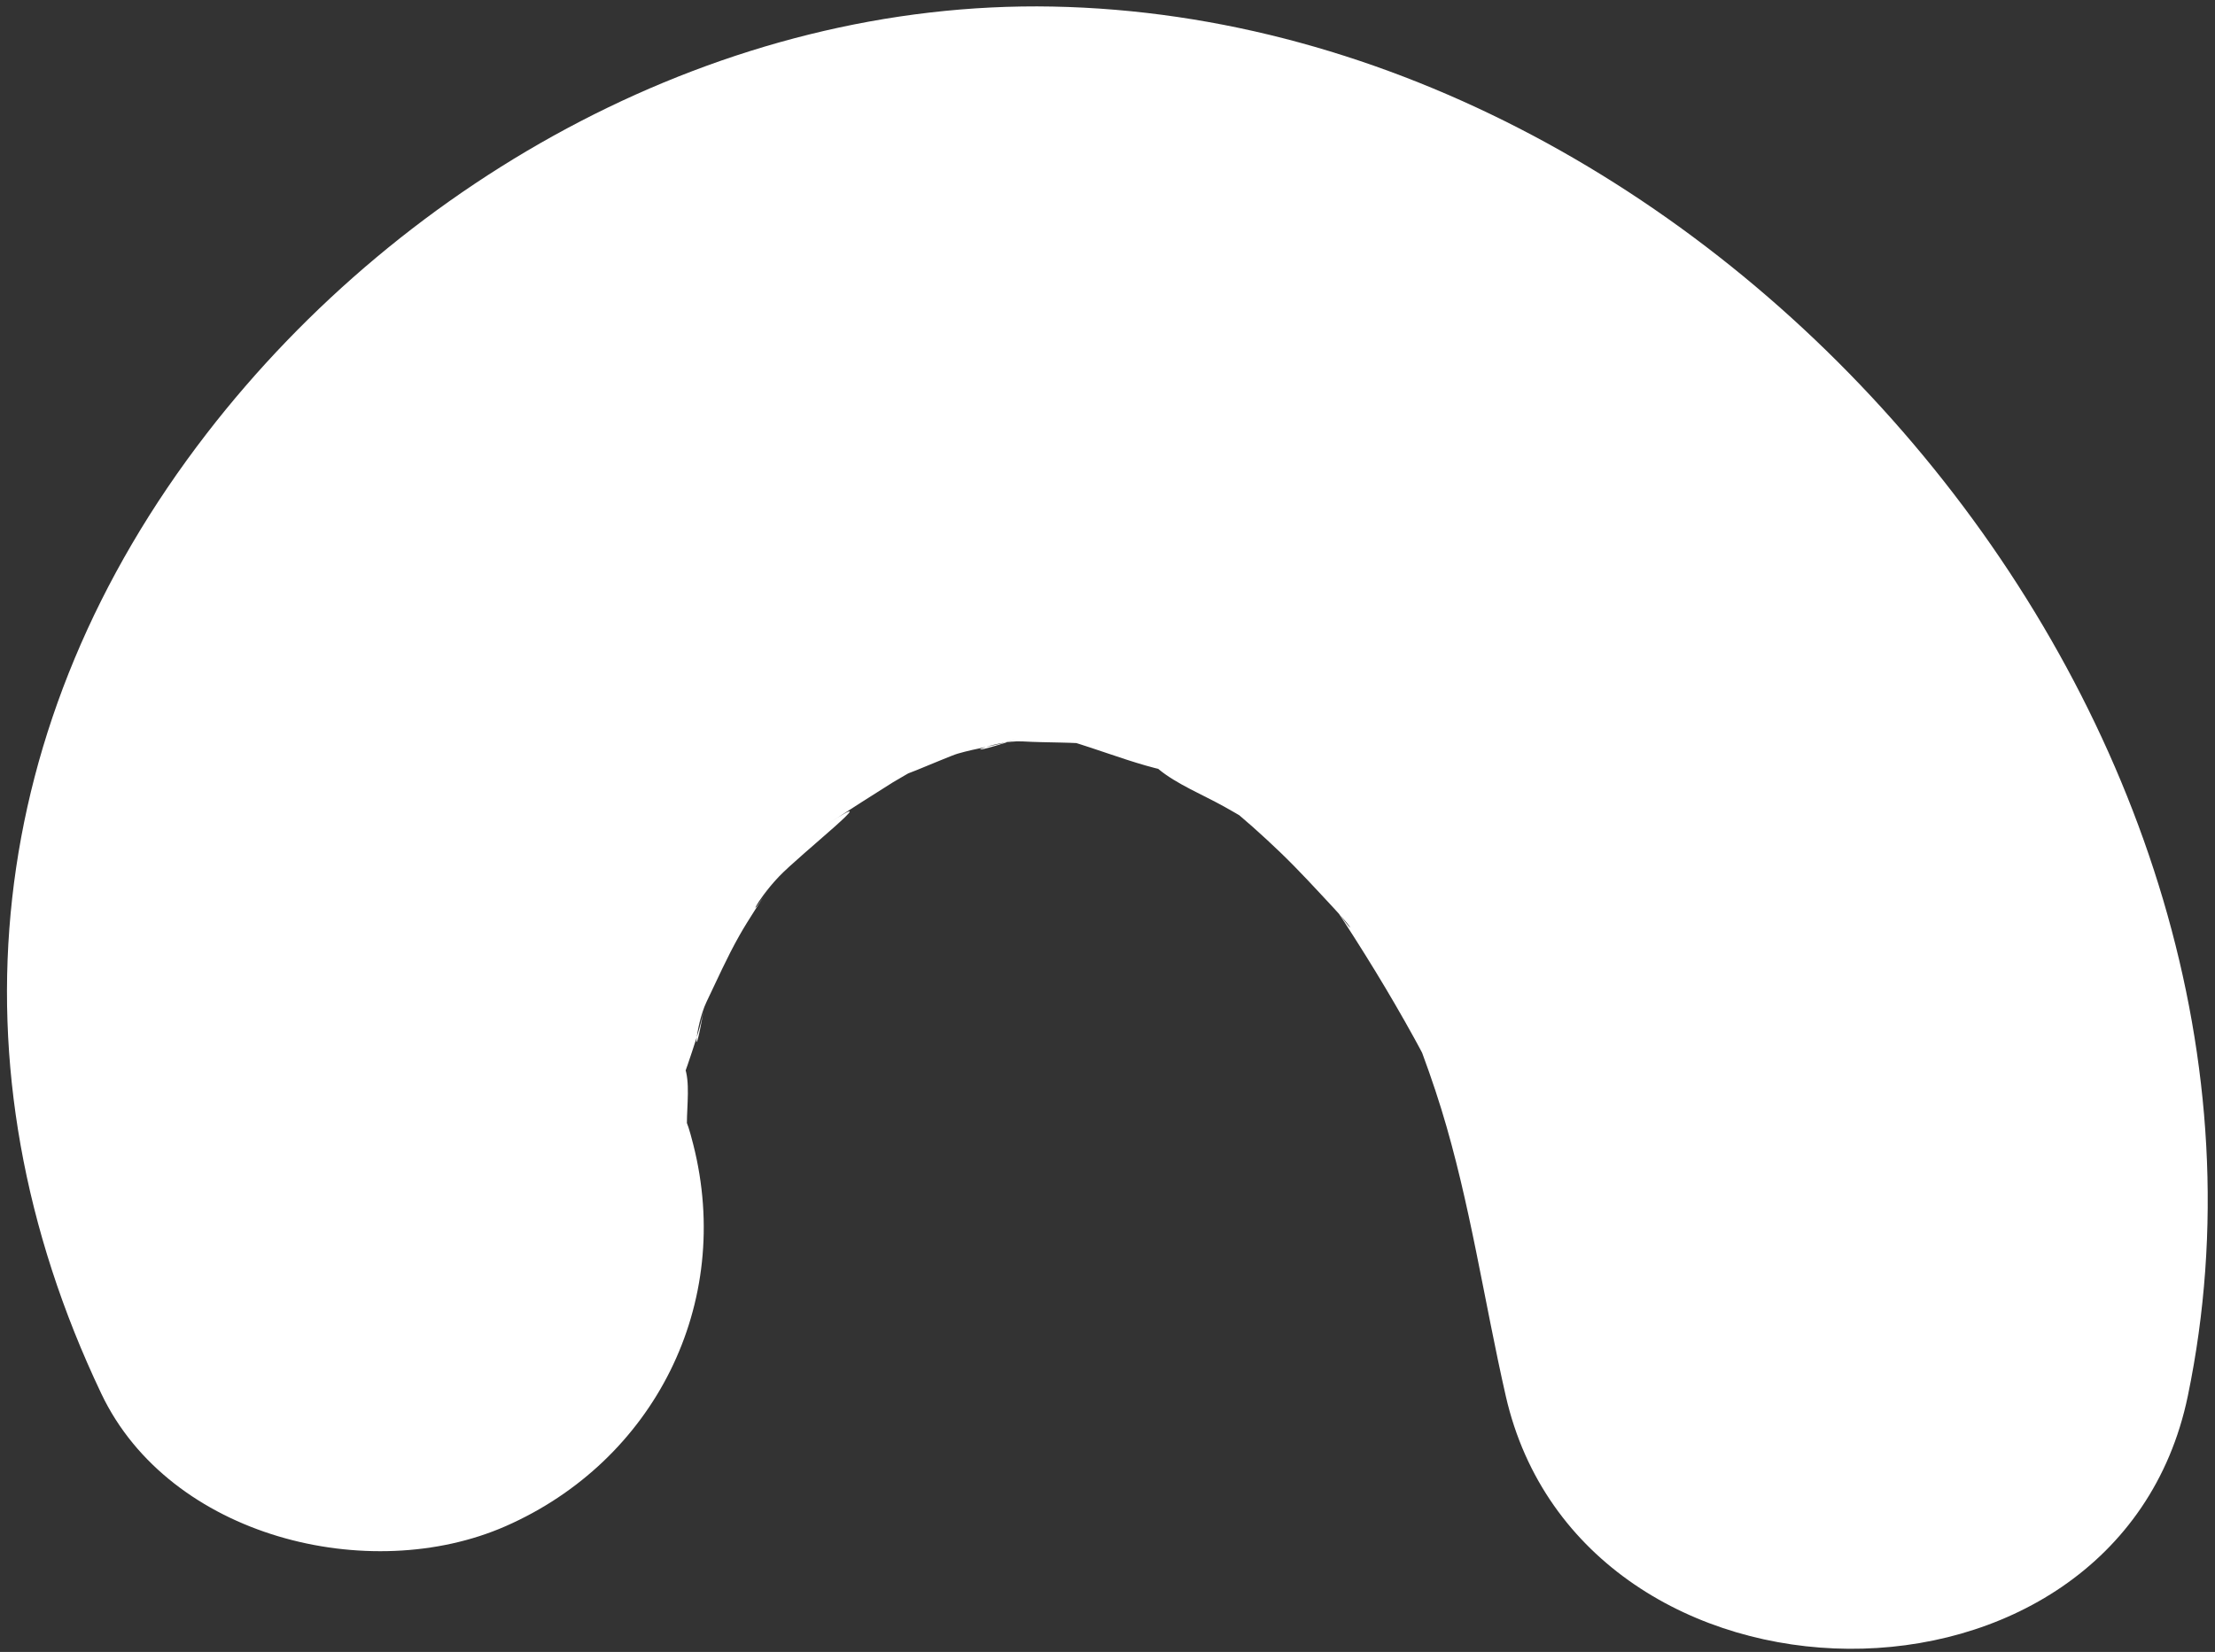 <svg width="248" height="185" viewBox="0 0 248 185" fill="none" xmlns="http://www.w3.org/2000/svg">
<rect x="0" y="0" width="248" height="185" fill="#333333" stroke="none"/>
<path d="M77.612 128.14C75.84 121.186 77.152 130.777 76.925 126.583C76.818 124.612 77.247 122.016 76.833 120.127C76.055 116.568 74.863 125.626 76.984 119.267C77.622 117.354 78.449 115.065 78.789 113.086C77.548 120.293 77.793 114.927 79.11 112.19C80.308 109.701 81.398 107.22 82.766 104.802C83.861 102.865 85.125 101.045 86.286 99.148C83.419 103.827 84.461 101.065 87.218 98.165C89.541 95.725 99.576 87.773 92.85 92.166C95.216 90.619 97.6 89.11 99.99 87.602C100.71 87.147 107.158 83.54 102.657 85.894C97.794 88.431 106.012 84.758 107.212 84.406C109.346 83.78 111.63 83.499 113.731 82.808C106.122 85.312 111.168 82.838 114.479 83.03C117.308 83.193 120.08 83.088 122.921 83.389C119.154 82.989 117.926 82.35 122.143 83.742C124.777 84.61 127.601 85.644 130.279 86.249C134.907 87.293 126.09 83.124 129.722 86.141C131.721 87.806 134.751 89.039 137.079 90.341C140.671 92.35 139.9 92.179 136.972 89.825C139.198 91.612 141.325 93.516 143.382 95.492C145.46 97.491 147.377 99.6 149.343 101.708C152.166 104.739 151.37 104.529 149.315 101.417C152.554 106.321 155.541 111.172 158.377 116.323C160.409 120.012 159.855 119.504 158.482 115.935C159.534 118.664 160.514 121.413 161.377 124.211C164.596 134.657 166.163 145.678 168.588 156.323C177.076 193.632 237.039 194.548 244.96 156.323C260.407 81.784 193.077 2.18 117.849 0.735C80.92 0.025 45.375 19.776 23.156 48.536C-1.711 80.722 -6.15 119.302 11.344 156.078C19 172.178 41.383 177.611 56.618 170.915C73.198 163.626 82.176 146.05 77.612 128.14Z" fill="white"/>
</svg>
